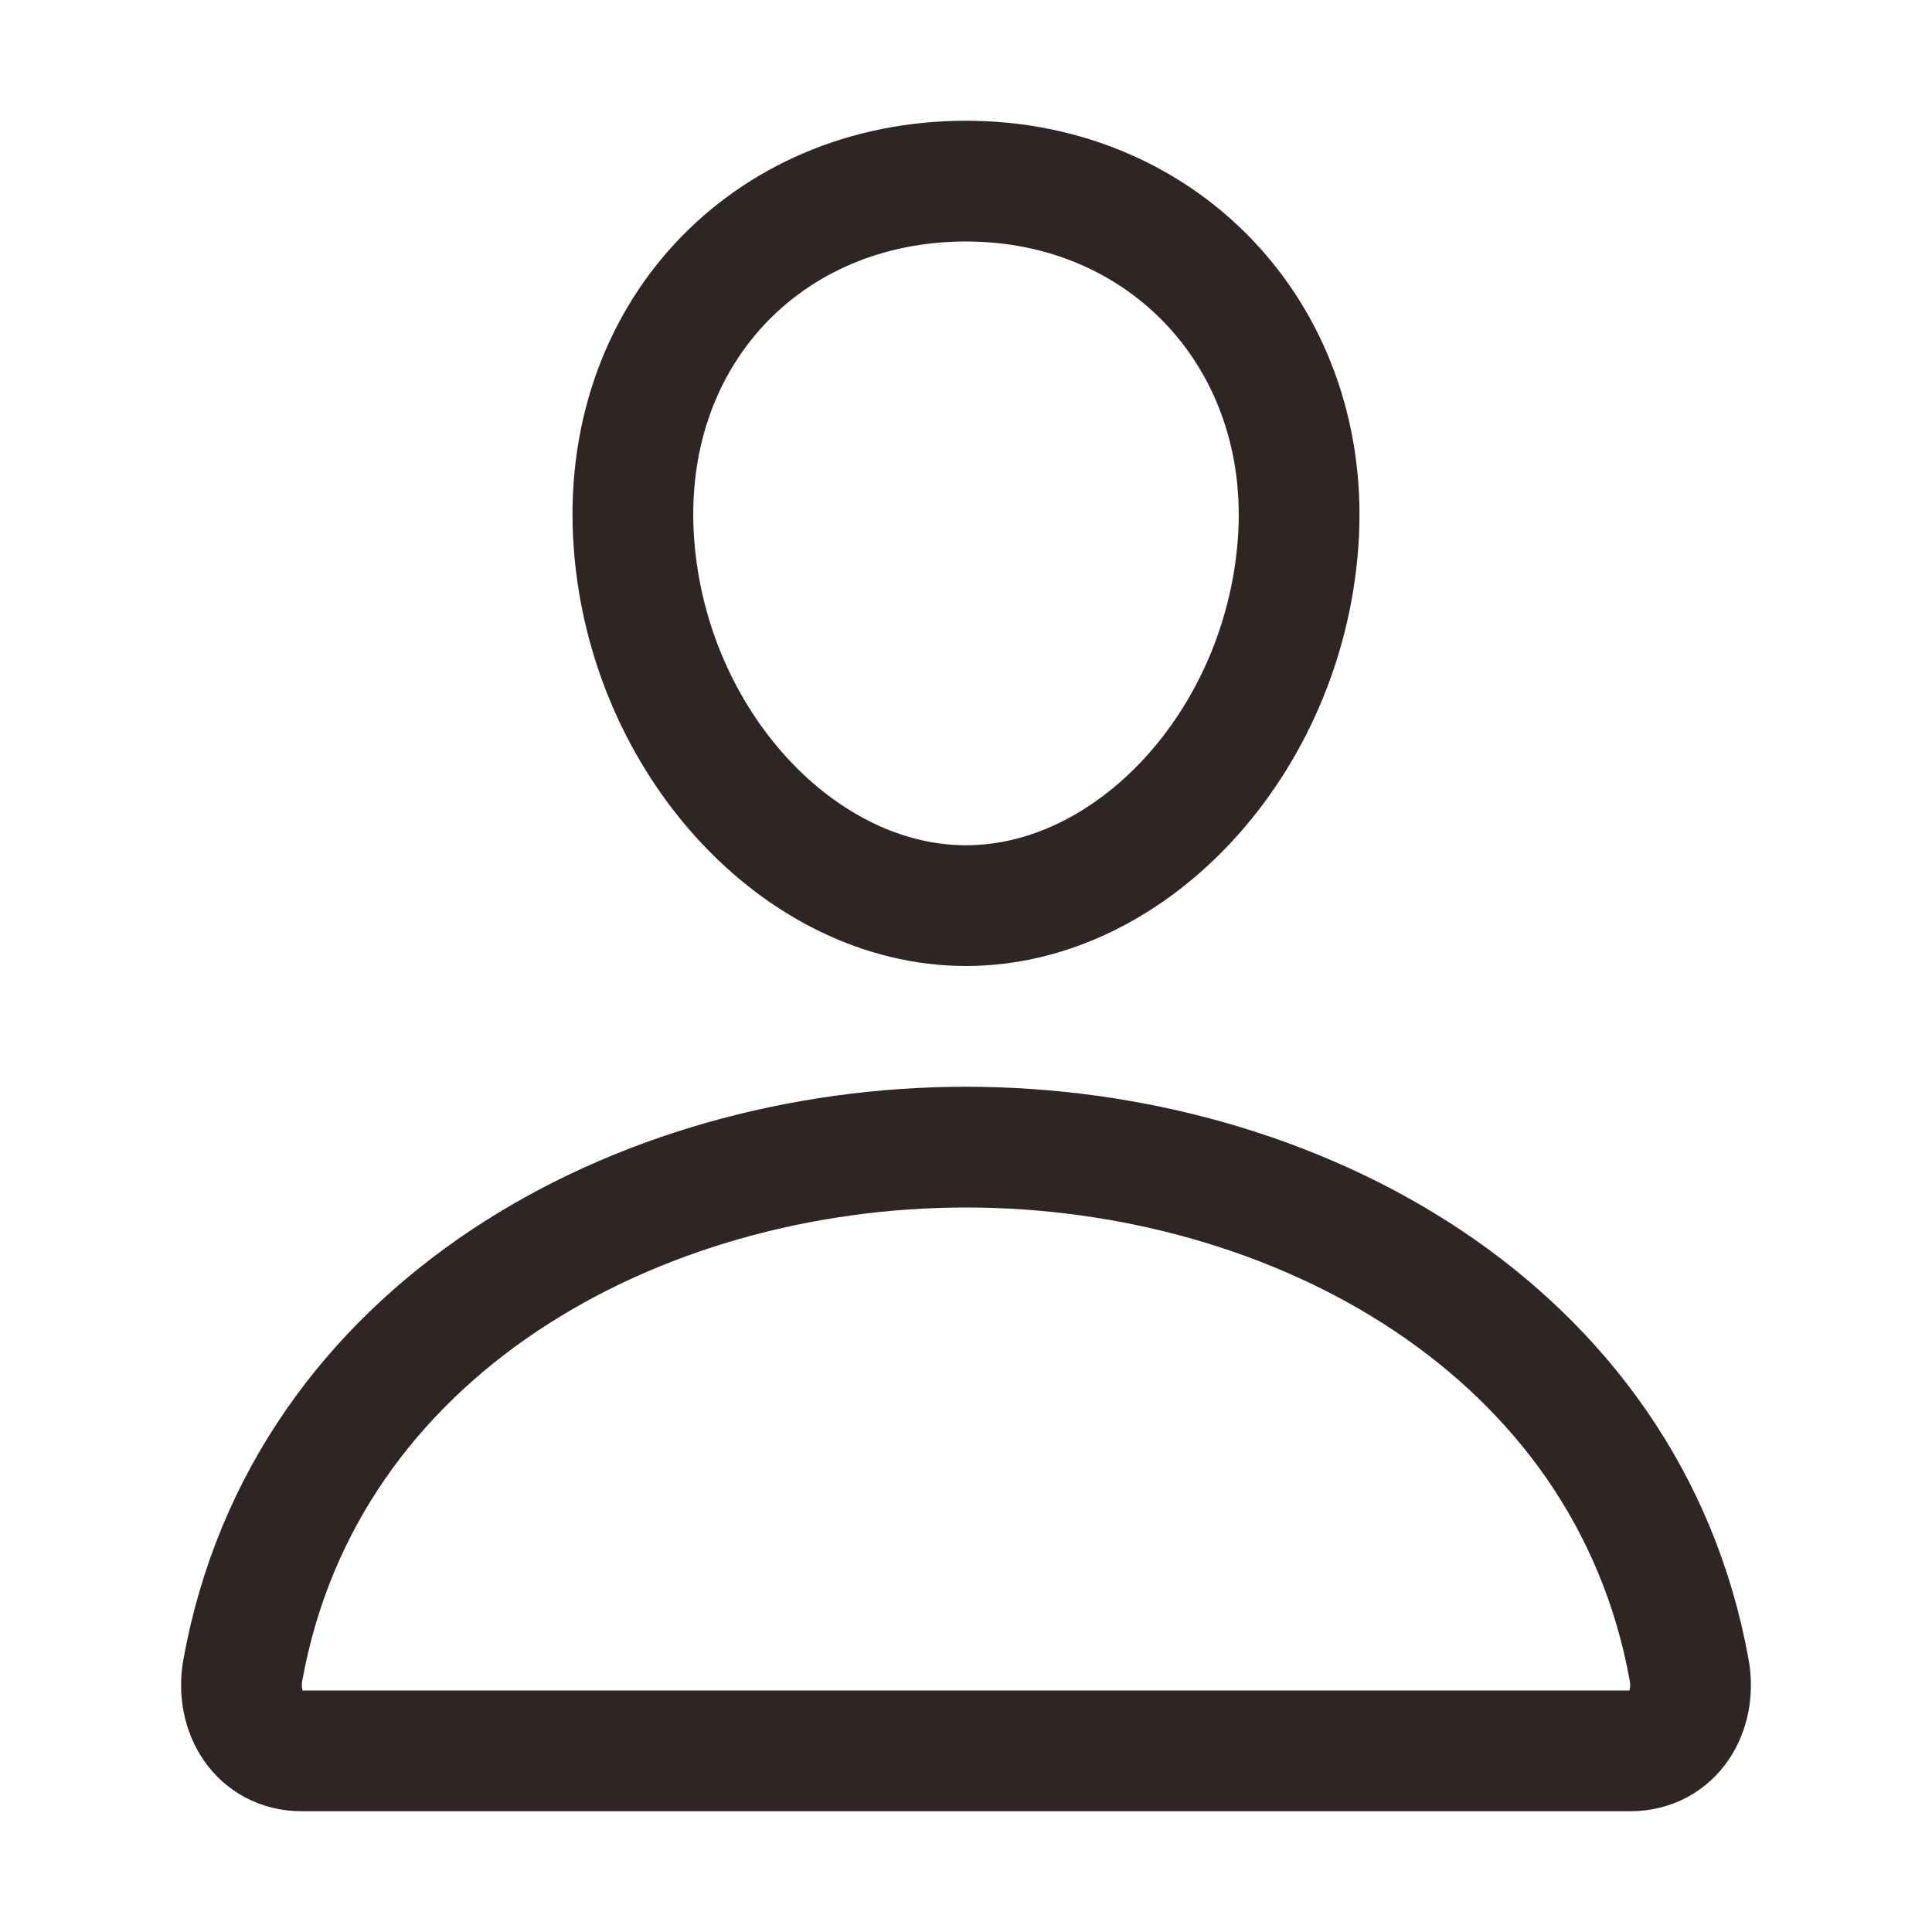 <svg width="32" height="32" viewBox="0 0 32 32" fill="none" xmlns="http://www.w3.org/2000/svg">
<path d="M21.5 9C21.255 12.304 18.75 15 16 15C13.25 15 10.741 12.305 10.5 9C10.25 5.562 12.688 3 16 3C19.313 3 21.75 5.625 21.5 9Z" stroke="#302525" stroke-width="2" stroke-linecap="round" stroke-linejoin="round"/>
<path d="M16 19C10.562 19 5.044 22 4.022 27.663C3.899 28.345 4.286 29 5 29H27C27.715 29 28.101 28.345 27.978 27.663C26.956 22 21.437 19 16 19Z" stroke="#302525" stroke-width="2" stroke-miterlimit="10"/>
</svg>
